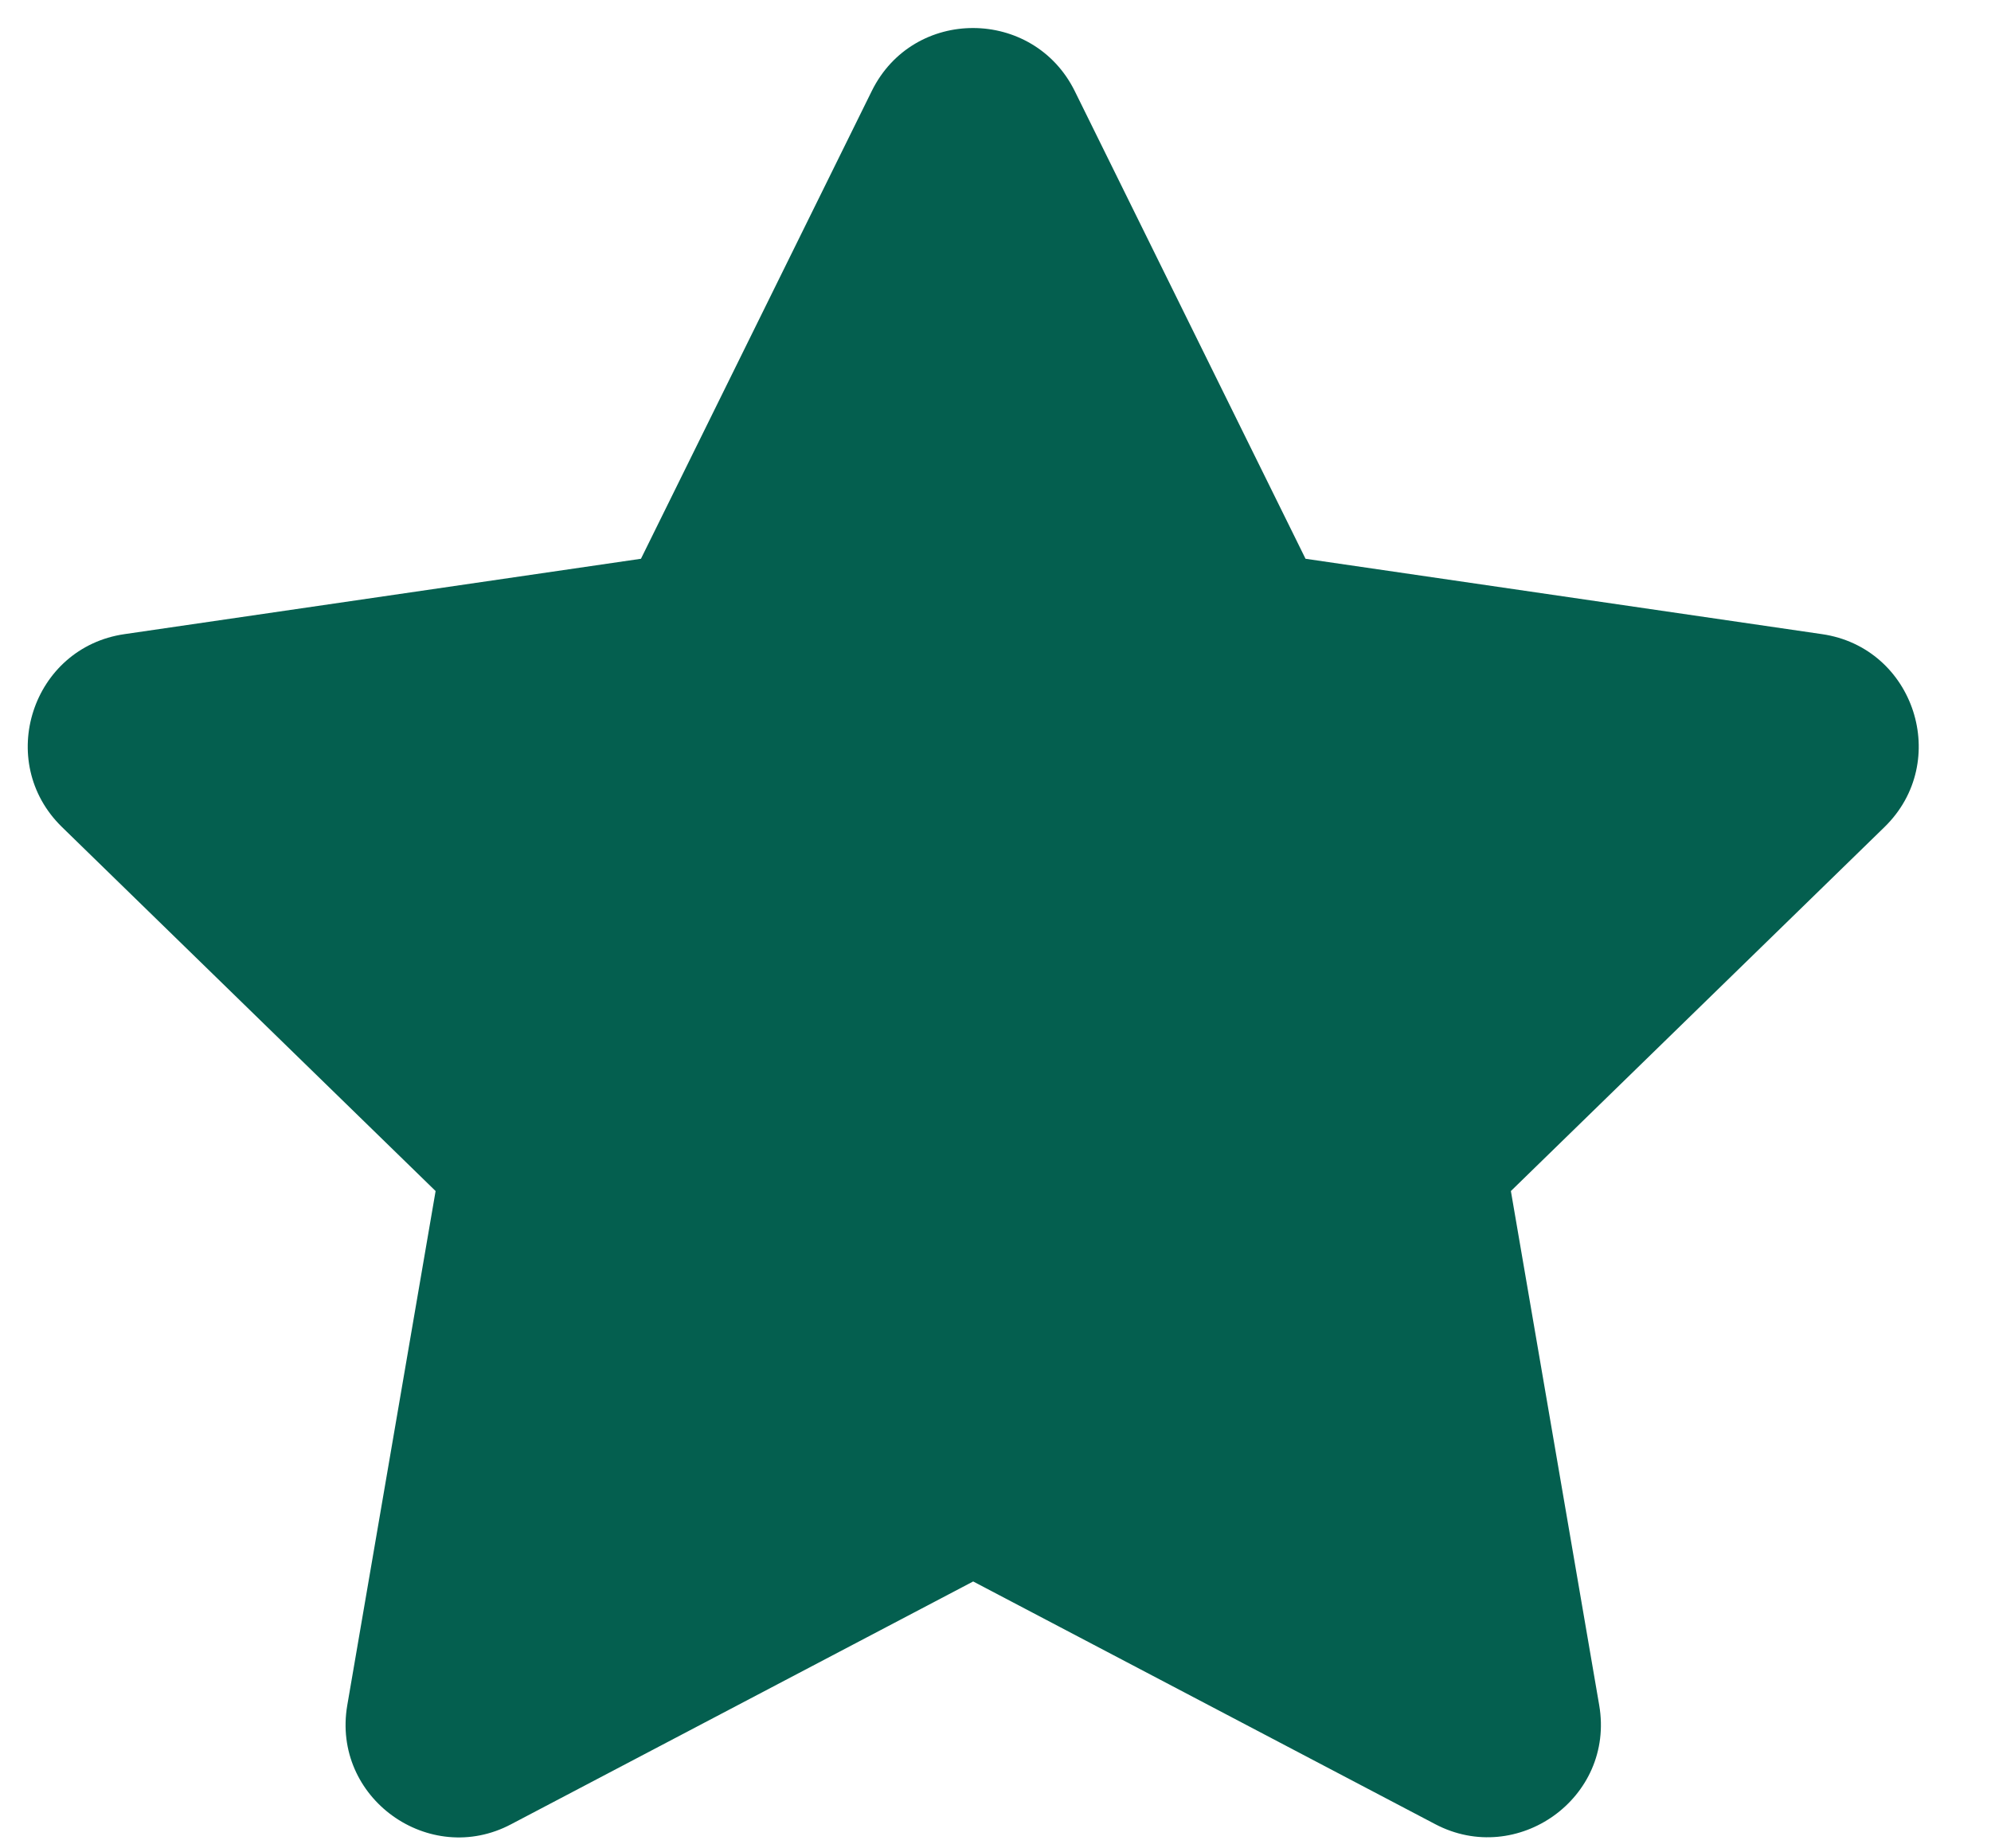 <svg width="14" height="13" viewBox="0 0 14 13" fill="none" xmlns="http://www.w3.org/2000/svg">
<path d="M6.13 0.64L4.507 3.93L0.876 4.46C0.225 4.554 -0.036 5.357 0.436 5.817L3.063 8.377L2.442 11.993C2.33 12.646 3.019 13.136 3.595 12.83L6.843 11.123L10.092 12.83C10.668 13.133 11.357 12.646 11.245 11.993L10.624 8.377L13.251 5.817C13.723 5.357 13.462 4.554 12.811 4.46L9.18 3.93L7.557 0.64C7.266 0.053 6.423 0.046 6.13 0.64Z" fill="#045f4f"/>
</svg>
